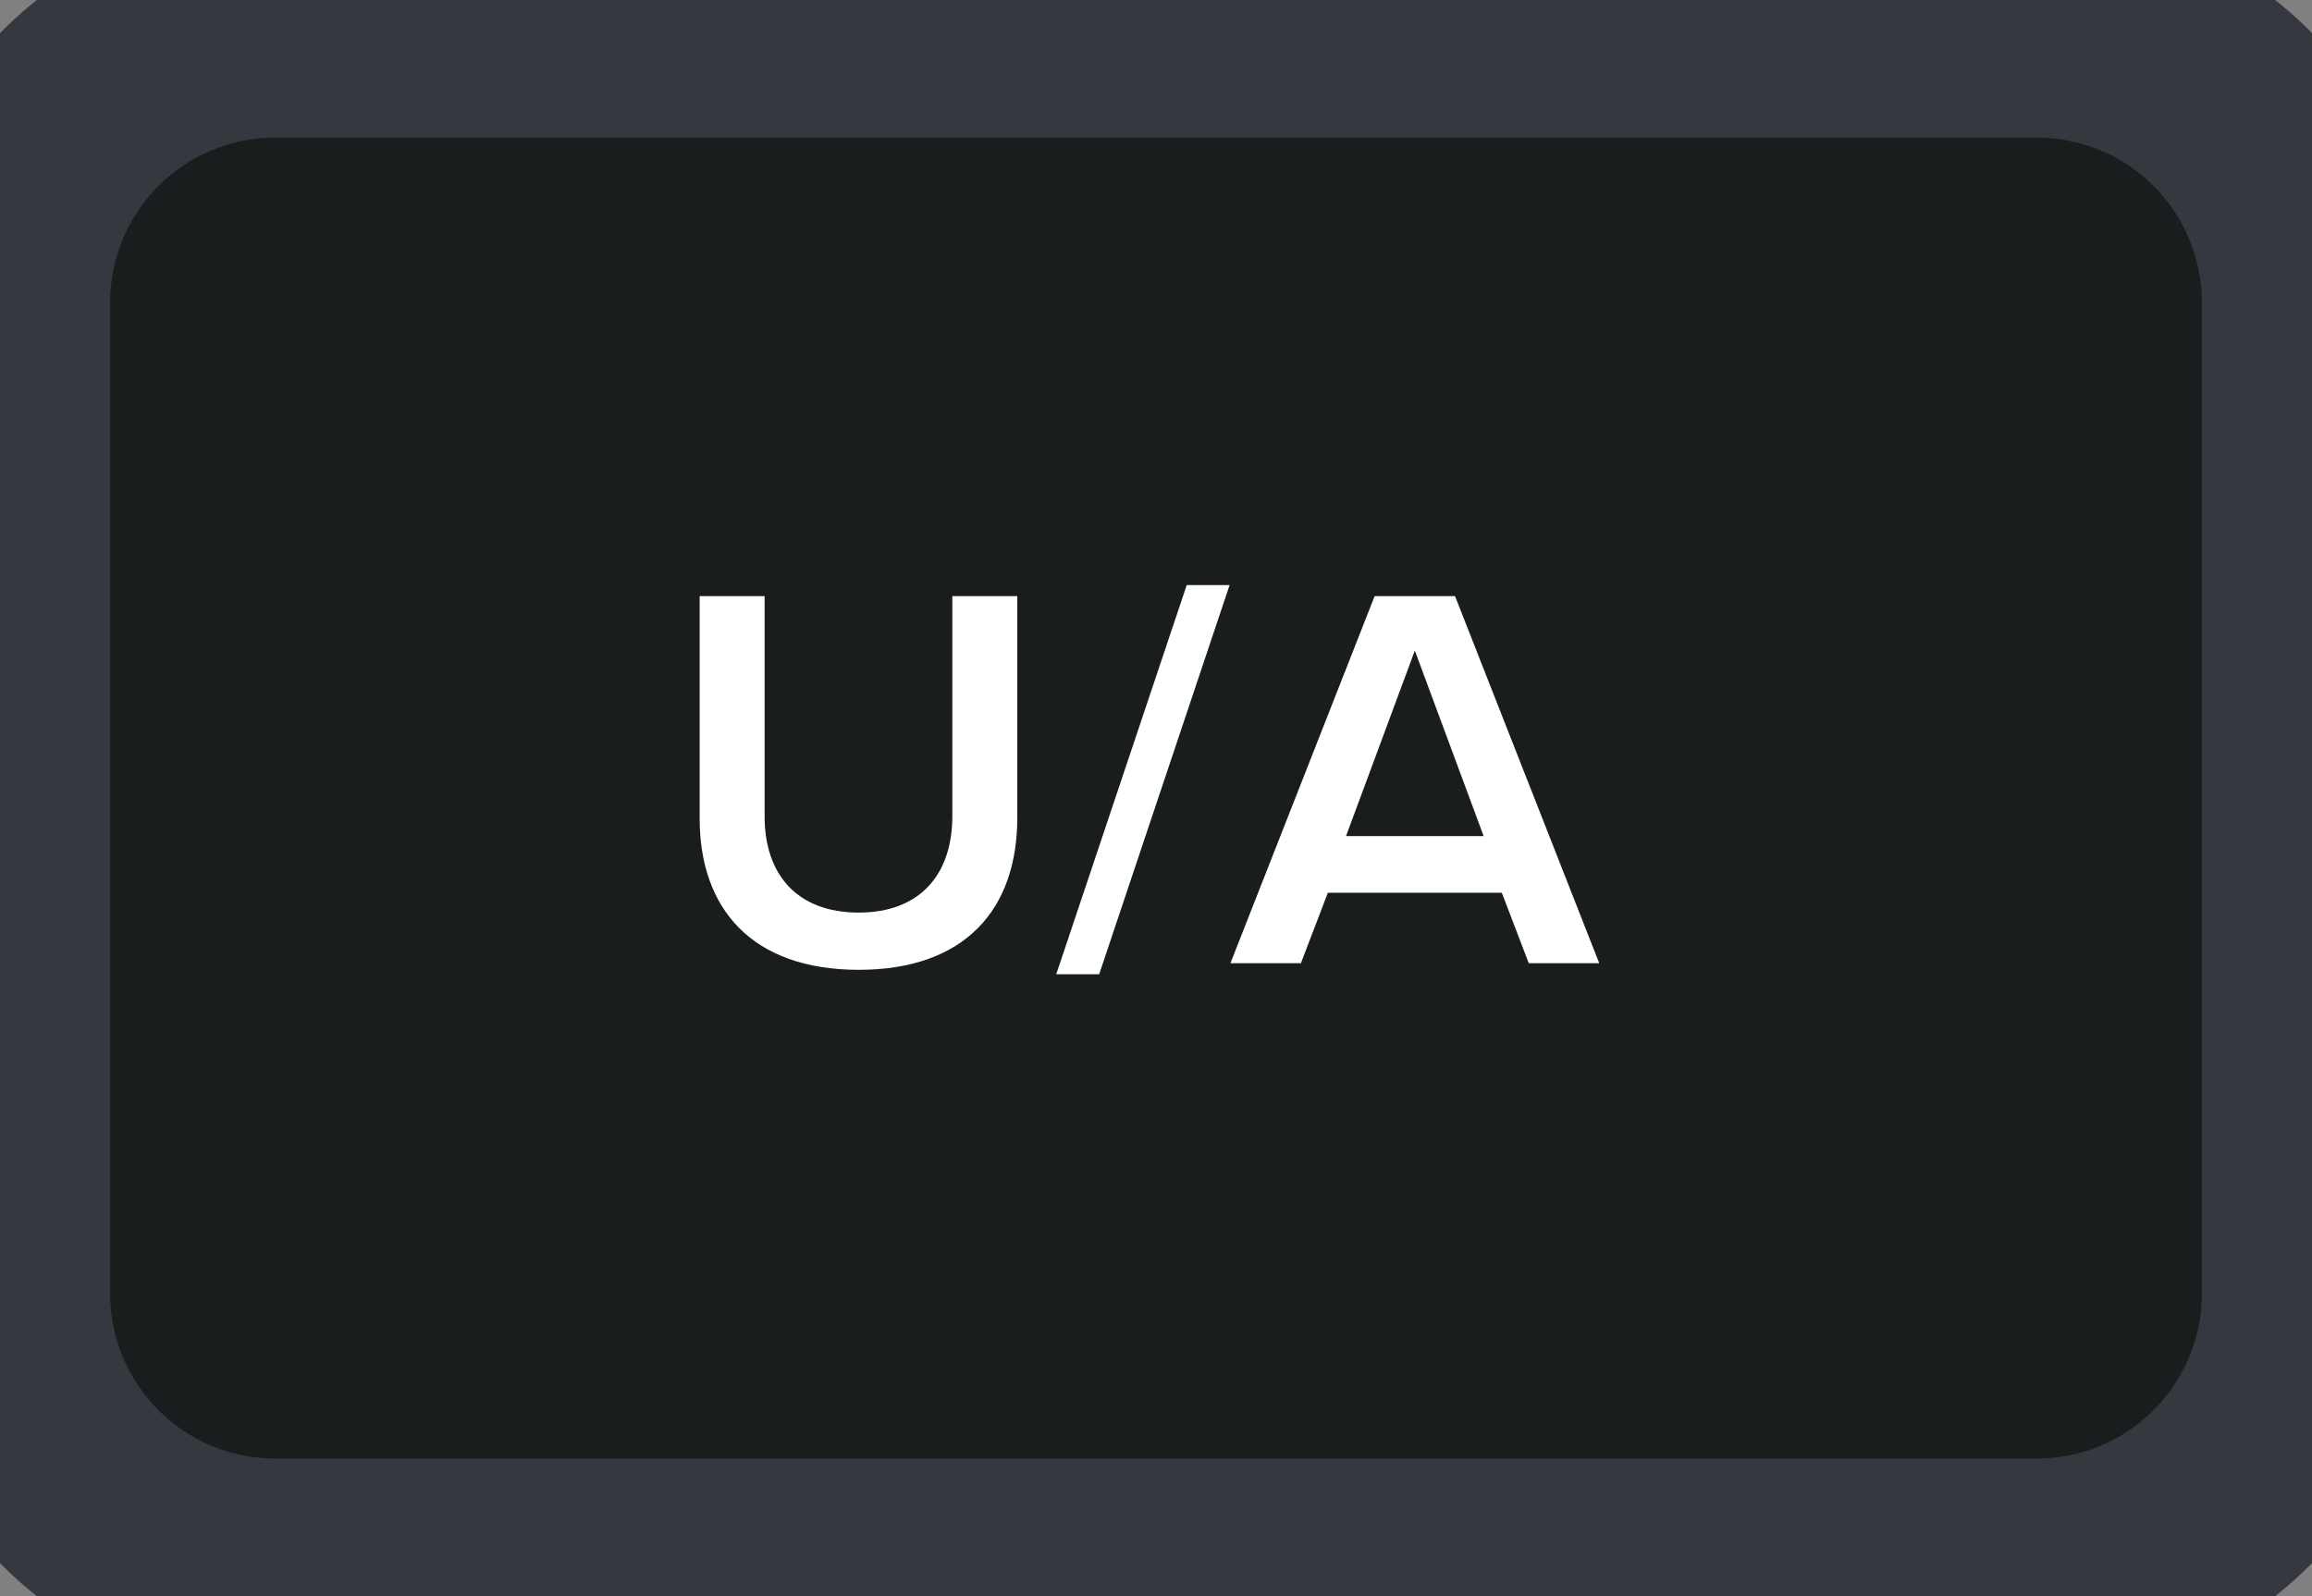 <svg width="42" height="29" viewBox="0 0 42 29" fill="none" xmlns="http://www.w3.org/2000/svg">
<rect x="0" y="0" width="42" height="29" fill="#808080" stroke="none"/>
<path d="M0 5.5C0 2.739 2.239 0.5 5 0.5H37C39.761 0.5 42 2.739 42 5.5V23.5C42 26.261 39.761 28.5 37 28.5H5C2.239 28.5 0 26.261 0 23.5V5.5Z" fill="#1A1D1E"/>
<path d="M12.71 14.87C12.71 16.51 13.66 17.62 15.6 17.62C17.53 17.62 18.48 16.52 18.48 14.86V10.83H17.3V14.83C17.3 15.89 16.71 16.58 15.6 16.58C14.48 16.58 13.89 15.89 13.89 14.83V10.83H12.71V14.87ZM19.968 17.7L22.337 10.63H21.558L19.188 17.7H19.968ZM29.052 17.5L26.432 10.83H24.972L22.352 17.5H23.632L24.122 16.22H27.282L27.772 17.5H29.052ZM26.952 15.19H24.452L25.702 11.82L26.952 15.19Z" fill="white"/>
<path d="M5 2.5H37V-1.5H5V2.5ZM40 5.5V23.5H44V5.5H40ZM37 26.5H5V30.5H37V26.5ZM2 23.5V5.5H-2V23.5H2ZM5 26.5C3.343 26.5 2 25.157 2 23.5H-2C-2 27.366 1.134 30.5 5 30.5V26.5ZM40 23.5C40 25.157 38.657 26.5 37 26.5V30.5C40.866 30.5 44 27.366 44 23.5H40ZM37 2.5C38.657 2.5 40 3.843 40 5.5H44C44 1.634 40.866 -1.5 37 -1.5V2.5ZM5 -1.5C1.134 -1.5 -2 1.634 -2 5.5H2C2 3.843 3.343 2.5 5 2.5V-1.5Z" fill="#35393F"/>
</svg>
